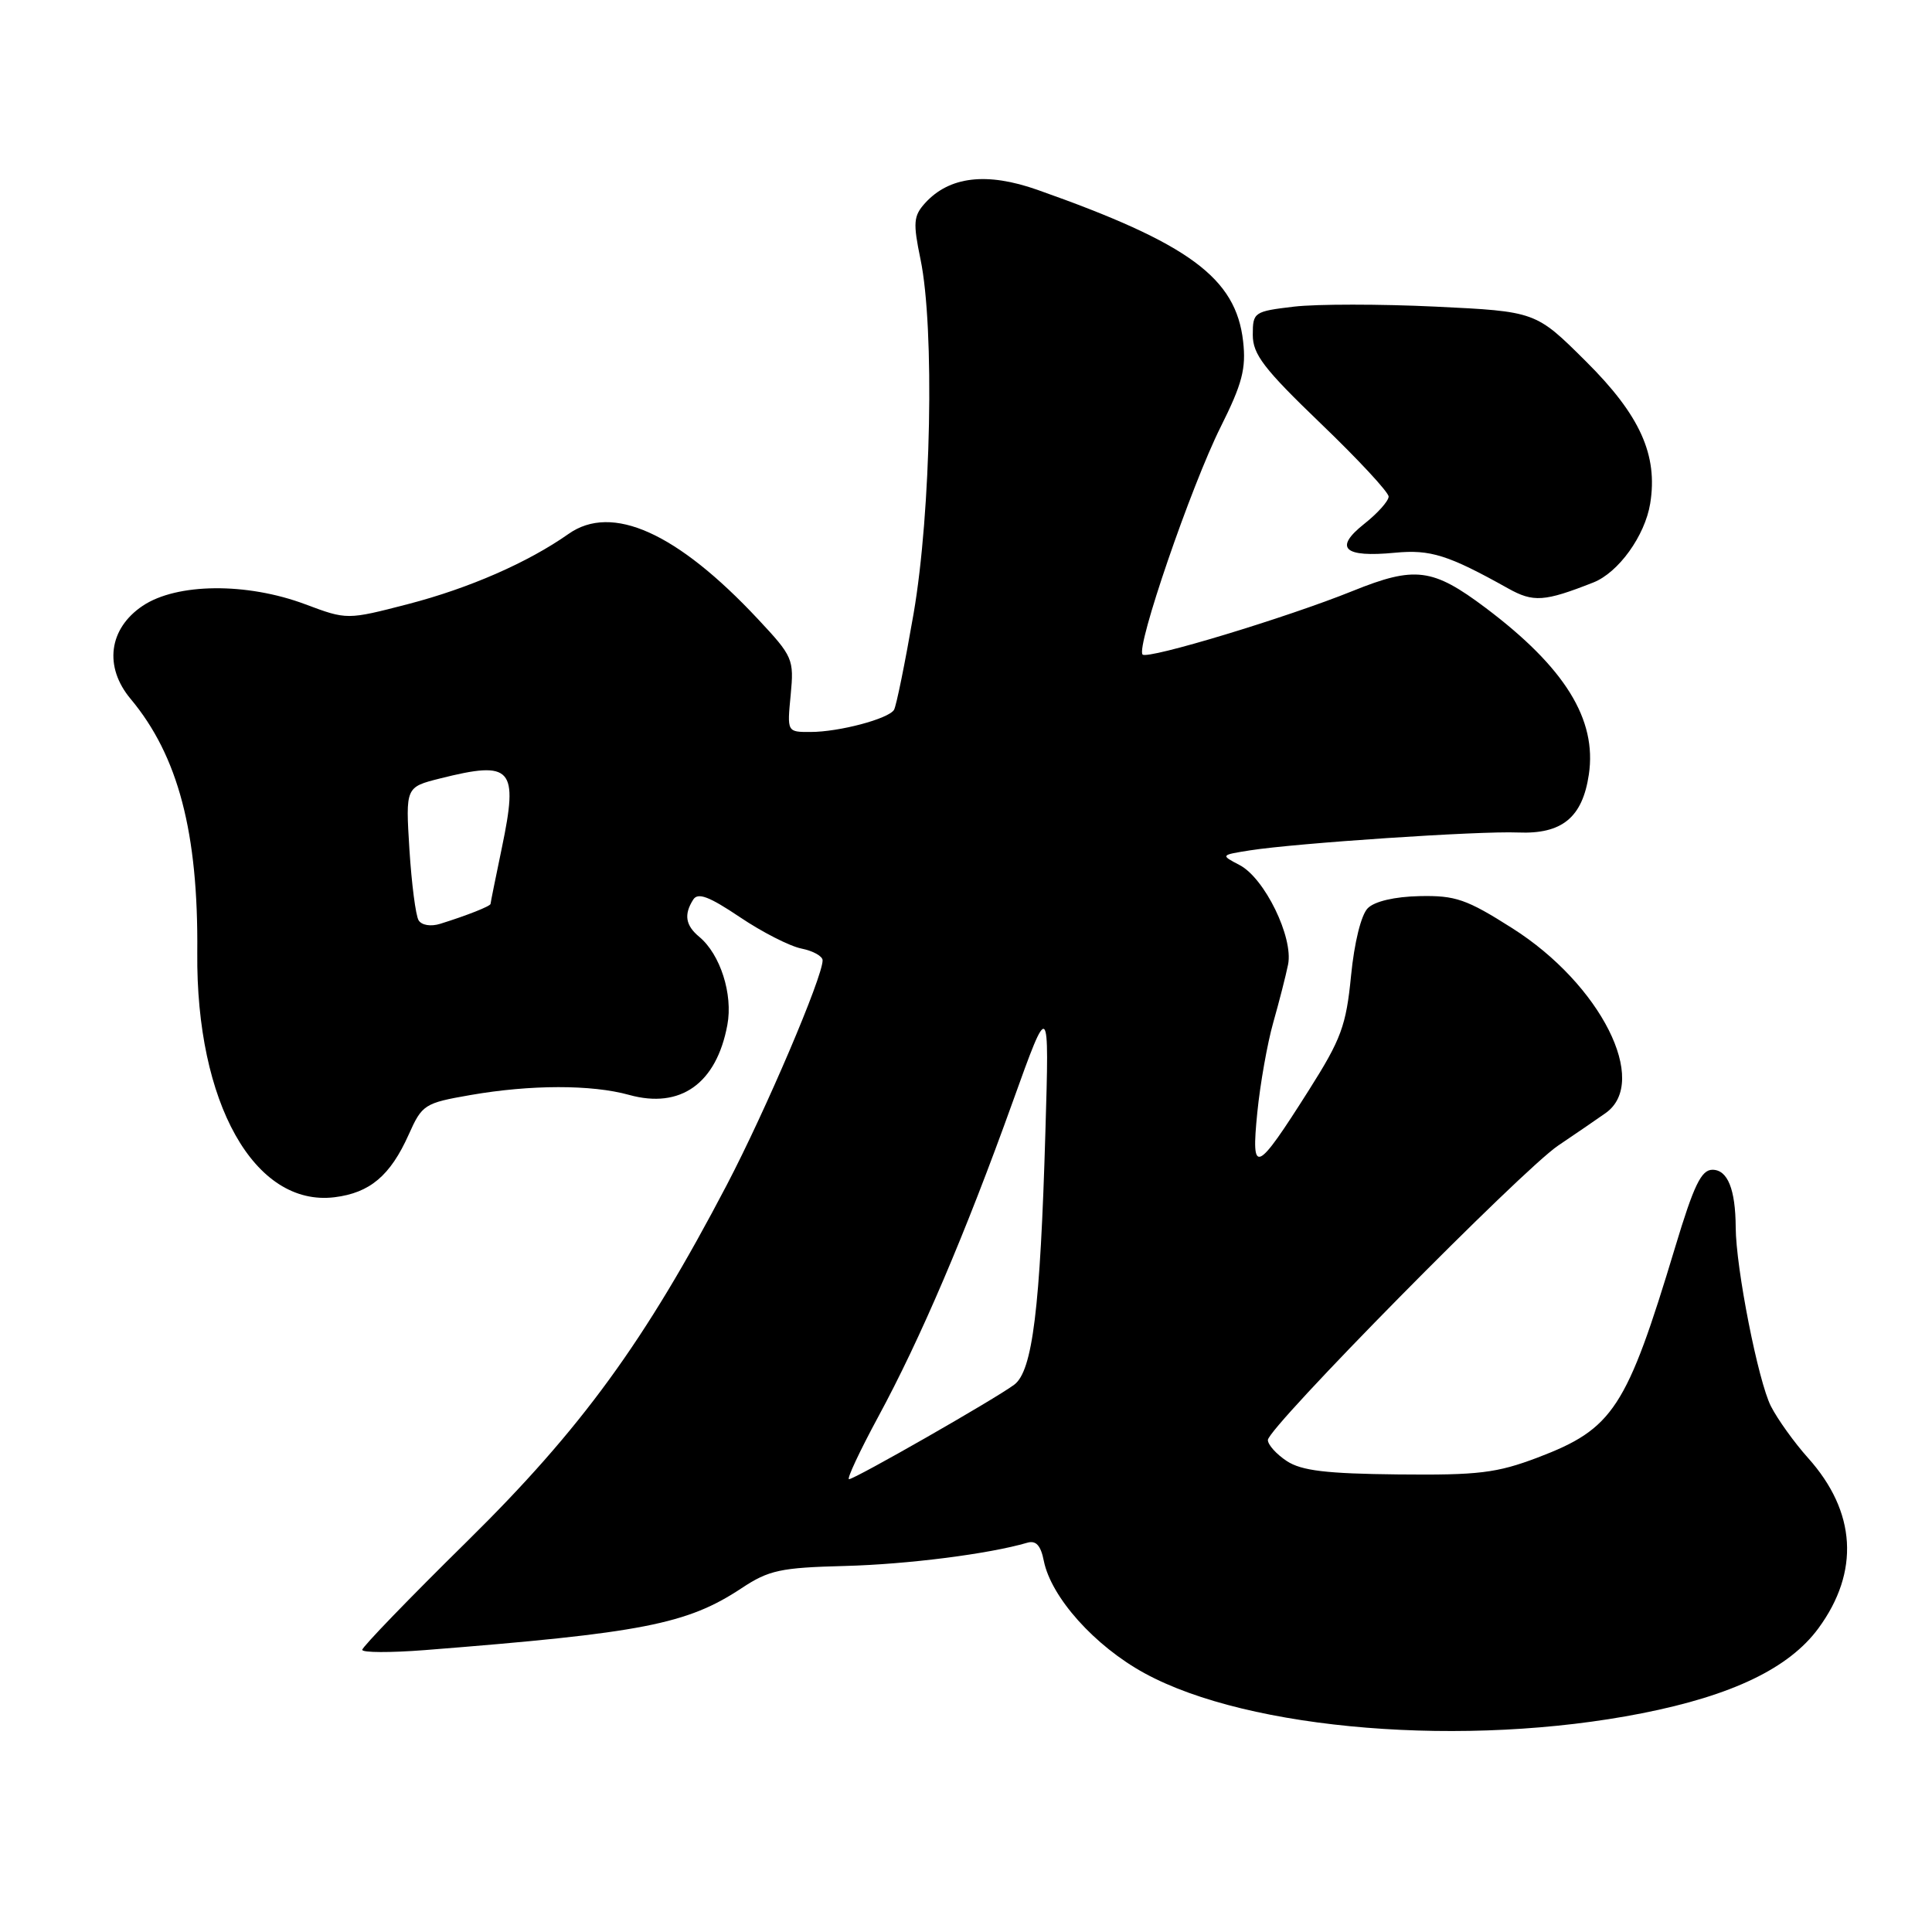 <?xml version="1.0" encoding="UTF-8" standalone="no"?>
<!DOCTYPE svg PUBLIC "-//W3C//DTD SVG 1.1//EN" "http://www.w3.org/Graphics/SVG/1.1/DTD/svg11.dtd" >
<svg xmlns="http://www.w3.org/2000/svg" xmlns:xlink="http://www.w3.org/1999/xlink" version="1.1" viewBox="0 0 256 256">
 <g >
 <path fill="currentColor"
d=" M 217.56 227.02 C 229.54 224.66 237.06 221.04 240.94 215.77 C 246.45 208.27 245.97 200.32 239.58 193.19 C 237.76 191.16 235.55 188.08 234.66 186.34 C 232.97 183.04 230.01 168.01 229.99 162.62 C 229.96 157.58 228.92 155.00 226.91 155.00 C 225.43 155.00 224.44 157.05 221.97 165.25 C 215.52 186.65 213.77 189.32 203.76 193.13 C 198.31 195.19 195.91 195.48 185.26 195.37 C 175.75 195.27 172.46 194.88 170.51 193.60 C 169.13 192.69 168.00 191.44 168.00 190.81 C 168.00 189.17 201.66 155.03 206.47 151.79 C 208.69 150.30 211.51 148.36 212.75 147.49 C 218.62 143.35 212.09 130.40 200.38 122.99 C 194.32 119.14 192.85 118.64 188.11 118.74 C 184.81 118.81 182.14 119.43 181.24 120.34 C 180.36 121.21 179.45 124.90 179.02 129.30 C 178.37 135.91 177.72 137.68 173.44 144.44 C 166.42 155.52 165.76 155.81 166.60 147.41 C 166.98 143.61 167.93 138.25 168.71 135.50 C 169.49 132.75 170.38 129.28 170.68 127.79 C 171.39 124.20 167.57 116.36 164.26 114.63 C 161.72 113.30 161.72 113.30 165.61 112.68 C 171.73 111.72 196.01 110.09 201.14 110.31 C 206.97 110.55 209.68 108.34 210.53 102.63 C 211.62 95.33 207.36 88.45 196.86 80.55 C 189.83 75.27 187.50 74.97 179.23 78.31 C 170.49 81.84 152.08 87.41 151.40 86.73 C 150.48 85.81 157.82 64.43 161.75 56.56 C 164.60 50.86 165.13 48.84 164.72 45.23 C 163.77 36.82 157.57 32.25 137.48 25.16 C 130.75 22.78 125.78 23.37 122.56 26.93 C 121.04 28.62 120.97 29.52 121.97 34.35 C 123.86 43.45 123.38 67.84 121.05 81.34 C 119.92 87.86 118.76 93.58 118.46 94.06 C 117.73 95.25 111.18 96.99 107.40 96.99 C 104.29 97.00 104.29 97.00 104.77 92.08 C 105.22 87.34 105.07 86.99 100.44 82.04 C 89.71 70.57 81.08 66.69 75.33 70.75 C 69.96 74.53 62.17 77.94 54.09 80.04 C 45.98 82.14 45.98 82.14 40.45 80.07 C 32.68 77.16 23.41 77.25 18.90 80.28 C 14.40 83.30 13.75 88.36 17.31 92.61 C 23.61 100.15 26.29 110.33 26.14 126.23 C 25.96 146.13 33.71 159.94 44.33 158.64 C 49.01 158.06 51.71 155.79 54.15 150.35 C 55.93 146.36 56.24 146.16 62.33 145.10 C 70.32 143.71 78.39 143.70 83.36 145.08 C 90.17 146.97 94.94 143.58 96.38 135.80 C 97.14 131.75 95.44 126.44 92.65 124.13 C 90.83 122.62 90.60 121.18 91.85 119.21 C 92.47 118.22 93.95 118.78 98.03 121.52 C 100.98 123.51 104.65 125.38 106.20 125.69 C 107.74 126.00 109.00 126.70 109.00 127.25 C 109.00 129.48 101.46 147.15 96.31 157.00 C 85.44 177.77 77.04 189.31 61.92 204.21 C 54.26 211.75 48.00 218.23 48.00 218.61 C 48.00 218.99 51.71 219.00 56.25 218.65 C 85.11 216.38 91.05 215.22 98.27 210.44 C 101.88 208.05 103.42 207.72 111.92 207.50 C 120.28 207.28 131.03 205.91 136.12 204.42 C 137.27 204.08 137.91 204.78 138.31 206.82 C 139.28 211.65 145.04 218.09 151.64 221.70 C 165.51 229.29 194.28 231.61 217.56 227.02 Z  M 211.13 77.18 C 214.46 75.86 217.96 71.00 218.66 66.72 C 219.70 60.29 217.32 55.01 210.15 47.89 C 203.50 41.27 203.50 41.27 190.22 40.63 C 182.92 40.28 174.48 40.28 171.47 40.63 C 166.16 41.26 166.00 41.37 166.00 44.37 C 166.00 46.96 167.47 48.87 175.00 56.11 C 179.95 60.86 184.00 65.22 184.00 65.80 C 184.00 66.38 182.54 68.02 180.75 69.43 C 176.71 72.64 178.06 73.89 184.84 73.24 C 189.53 72.79 191.89 73.53 199.82 77.96 C 203.18 79.84 204.63 79.74 211.13 77.18 Z  M 116.36 187.75 C 121.95 177.44 127.92 163.46 134.19 146.00 C 139.04 132.50 139.04 132.50 138.52 150.00 C 137.84 173.40 136.82 181.67 134.39 183.48 C 131.86 185.37 113.26 196.00 112.50 196.00 C 112.17 196.00 113.91 192.29 116.36 187.75 Z  M 55.47 121.95 C 55.08 121.32 54.54 117.10 54.25 112.56 C 53.74 104.30 53.74 104.30 58.31 103.15 C 67.86 100.75 68.71 101.71 66.50 112.33 C 65.68 116.27 65.00 119.62 65.00 119.77 C 65.00 120.07 61.86 121.31 58.33 122.41 C 57.09 122.80 55.87 122.60 55.47 121.95 Z "/>
</g>
</svg>